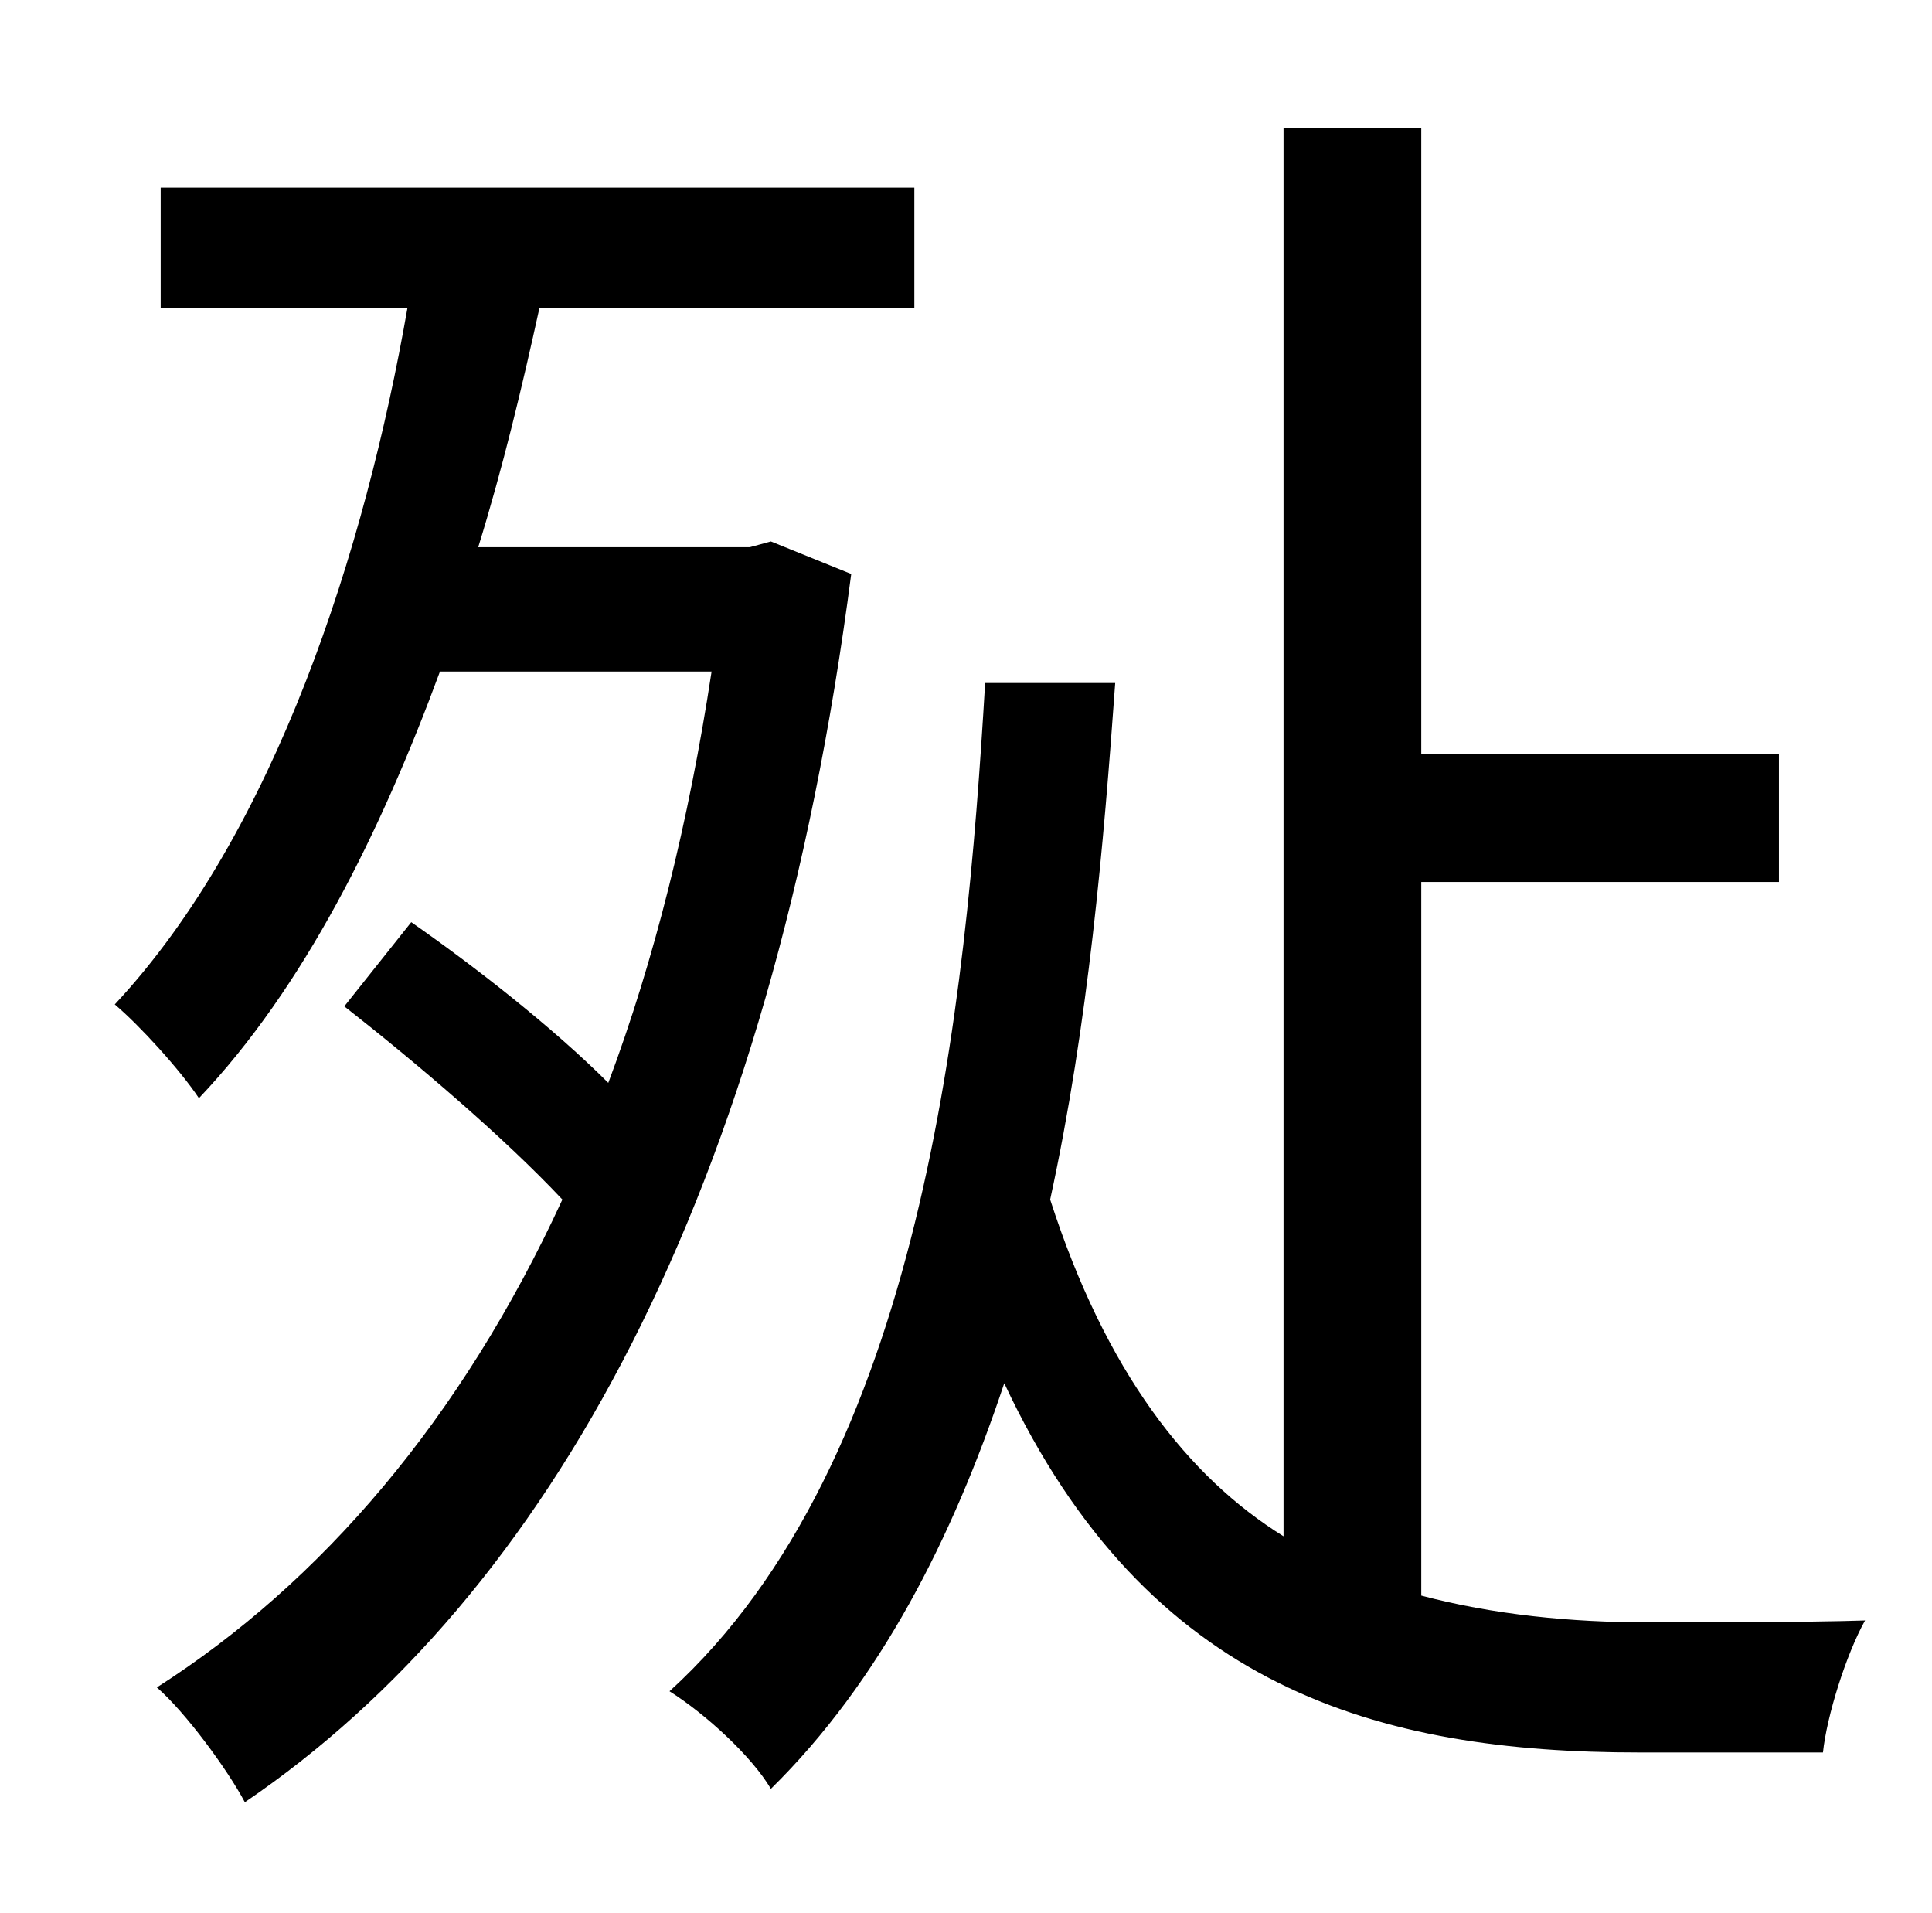 <?xml version="1.0" standalone="no"?>
<!DOCTYPE svg PUBLIC "-//W3C//DTD SVG 1.1//EN" "http://www.w3.org/Graphics/SVG/1.1/DTD/svg11.dtd" >
<svg xmlns="http://www.w3.org/2000/svg" xmlns:xlink="http://www.w3.org/1999/xlink" version="1.1" viewBox="-10 0 1010 1000">
   <path fill="currentColor"
d="M393 283l42 17c-42 324 -158 534 -317 642c-9 -17 -31 -47 -46 -60c86 -55 159 -140 212 -255c-31 -33 -77 -72 -114 -101l35 -44c33 23 74 55 103 84c24 -64 42 -136 54 -215h-142c-31 84 -71 165 -126 223c-10 -15 -31 -38 -44 -49c84 -90 131 -238 153 -364h-129v-63
h394v63h-196c-9 41 -19 83 -32 125h142zM733 461v373c38 10 78 14 119 14c21 0 84 0 113 -1c-10 18 -20 50 -22 69h-96c-136 0 -257 -33 -332 -193c-27 81 -65 156 -122 212c-10 -17 -34 -39 -53 -51c132 -120 155 -357 165 -527h68c-6 84 -14 178 -34 270
c29 90 72 145 122 176v-736h72v327h187v67h-187z" />
</svg>
